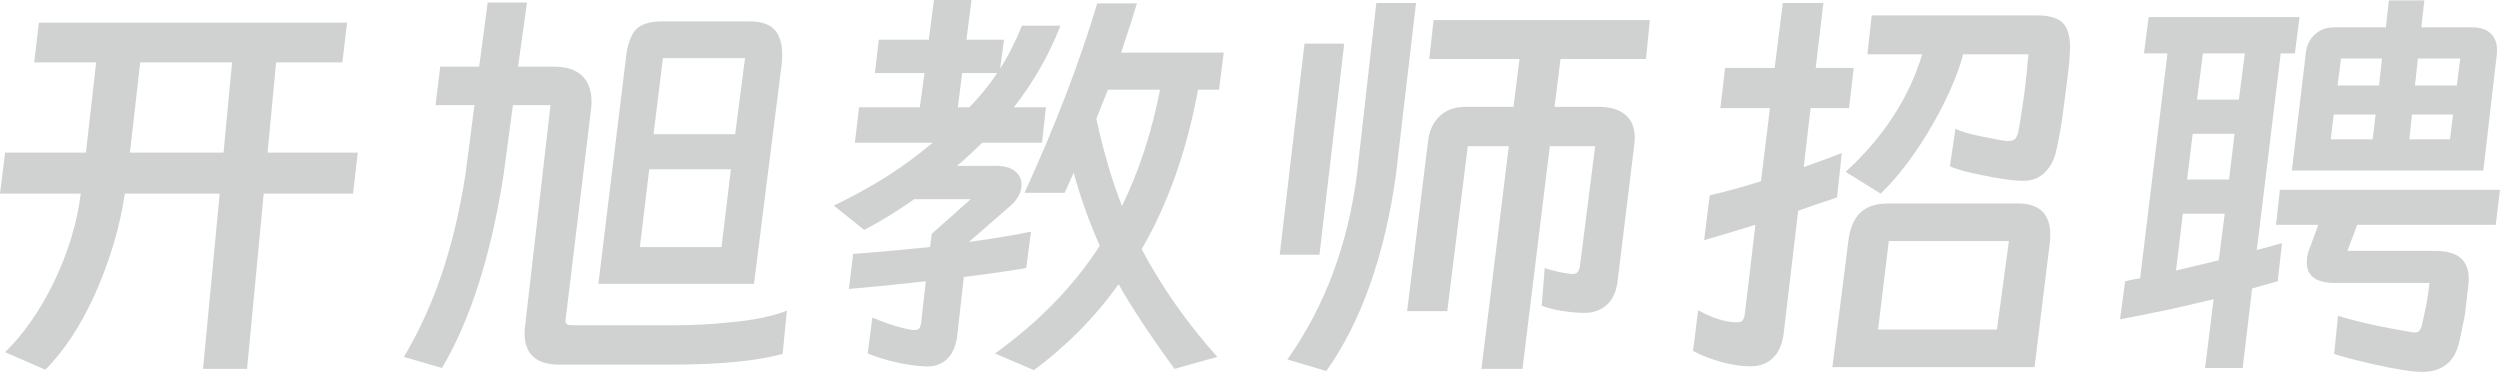 <svg xmlns="http://www.w3.org/2000/svg" xmlns:xlink="http://www.w3.org/1999/xlink" fill="none" version="1.1" width="93.584" height="13.92" viewBox="0 0 93.584 13.92"><g><path d="M12.816,2.336L10.336,2.336L10.016,5.712L13.392,5.712L13.216,7.248L9.872,7.248L9.248,13.808L7.6,13.808L8.224,7.248L4.672,7.248Q4.4,9.12,3.536,11.056Q2.736,12.8,1.696,13.84L0.192,13.184Q1.264,12.128,2.032,10.528Q2.816,8.896,3.024,7.248L0,7.248L0.192,5.712L3.216,5.712L3.6,2.336L1.28,2.336L1.456,0.848L12.992,0.848L12.816,2.336ZM8.688,2.336L5.248,2.336L4.864,5.712L8.368,5.712L8.688,2.336ZM19.728,0.096L19.392,2.496L20.752,2.496Q21.488,2.496,21.848,2.896Q22.208,3.296,22.128,4.064L21.184,11.872Q21.168,11.92,21.168,12Q21.168,12.112,21.232,12.144Q21.296,12.176,21.456,12.176L25.28,12.176Q26.288,12.176,27.344,12.064Q28.608,11.952,29.456,11.632L29.296,13.248Q27.84,13.648,25.152,13.648L20.928,13.648Q20.224,13.648,19.904,13.296Q19.584,12.944,19.648,12.272L20.608,3.936L19.2,3.936L18.848,6.56Q18.144,11.072,16.544,13.776L15.12,13.36Q15.968,11.936,16.536,10.256Q17.104,8.576,17.424,6.528L17.76,3.936L16.304,3.936L16.48,2.496L17.936,2.496L18.256,0.096L19.728,0.096ZM28.224,10.624L22.4,10.624L23.424,2.224Q23.504,1.44,23.792,1.12Q24.08,0.8,24.8,0.8L28.064,0.8Q28.704,0.8,28.992,1.112Q29.28,1.424,29.28,2.032Q29.28,2.256,29.264,2.384L28.224,10.624ZM27.888,2.176L24.816,2.176L24.464,5.024L27.52,5.024L27.888,2.176ZM23.952,9.248L27.008,9.248L27.36,6.336L24.304,6.336L23.952,9.248ZM32.896,1.488L34.768,1.488L34.96,0L36.368,0L36.176,1.488L37.584,1.488L37.44,2.56Q37.872,1.904,38.256,0.96L39.696,0.96Q39.056,2.608,37.952,4.016L39.152,4.016L39.008,5.344L36.768,5.344Q36.16,5.936,35.824,6.208L37.2,6.208Q37.712,6.192,37.976,6.392Q38.24,6.592,38.24,6.912Q38.24,7.296,37.888,7.648L36.272,9.056Q37.584,8.88,38.592,8.672L38.416,10.032Q37.616,10.176,36.08,10.368L35.824,12.64Q35.728,13.216,35.4,13.488Q35.072,13.76,34.544,13.712Q33.488,13.632,32.48,13.232L32.656,11.888Q33.568,12.272,34.176,12.352L34.24,12.352Q34.352,12.352,34.4,12.304Q34.448,12.256,34.48,12.096L34.656,10.528L33.168,10.688L31.776,10.816L31.936,9.504Q32.912,9.44,34.816,9.248L34.88,8.752L36.336,7.456L34.224,7.456Q33.296,8.112,32.352,8.608L31.216,7.696Q32.368,7.136,33.232,6.584Q34.096,6.032,34.912,5.344L32,5.344L32.16,4.016L34.432,4.016L34.608,2.736L32.752,2.736L32.896,1.488ZM44.848,3.36Q44.208,6.8,42.736,9.328Q43.856,11.44,45.568,13.36L43.968,13.808Q42.624,11.968,41.872,10.64Q40.576,12.464,38.704,13.856L37.248,13.232Q39.712,11.456,41.168,9.2Q40.56,7.824,40.192,6.464L39.856,7.216L38.352,7.216Q40.096,3.408,41.072,0.128L42.56,0.128Q42.384,0.72,41.968,1.968L45.808,1.968L45.632,3.36L44.848,3.36ZM36.288,4.016Q36.88,3.408,37.328,2.736L36.016,2.736L35.856,4.016L36.288,4.016ZM41.04,4.448Q41.44,6.288,42,7.712Q42.96,5.744,43.424,3.36L41.472,3.36L41.04,4.448ZM52.256,6.528Q51.952,8.752,51.296,10.624Q50.64,12.496,49.648,13.888L48.192,13.456Q50.288,10.496,50.8,6.496L51.52,0.112L53.008,0.112L52.256,6.528ZM61.76,0.752L61.616,2.208L58.416,2.208L58.192,4L59.856,4Q60.544,4,60.896,4.344Q61.248,4.688,61.184,5.36L60.544,10.592Q60.464,11.136,60.136,11.424Q59.808,11.712,59.296,11.712Q58.944,11.712,58.48,11.64Q58.016,11.568,57.712,11.44L57.824,10.032Q58.272,10.192,58.816,10.256L58.88,10.256Q58.976,10.256,59.032,10.208Q59.088,10.16,59.136,10.016L59.712,5.472L58.016,5.472L56.992,13.808L55.456,13.808L56.48,5.472L54.944,5.472L54.176,11.648L52.672,11.648L53.456,5.296Q53.52,4.704,53.888,4.352Q54.256,4,54.864,4L56.656,4L56.88,2.208L53.504,2.208L53.664,0.752L61.76,0.752ZM48.832,1.632L50.32,1.632L49.392,9.536L47.904,9.536L48.832,1.632ZM65.536,13.712Q65.024,13.712,64.44,13.552Q63.856,13.392,63.376,13.136L63.568,11.616Q64.4,12.064,65.008,12.064Q65.152,12.064,65.216,12.008Q65.28,11.952,65.312,11.776L65.712,8.416Q64.72,8.72,63.792,8.992L64,7.312Q64.912,7.104,65.92,6.784L66.256,4.048L64.4,4.048L64.576,2.544L66.432,2.544L66.736,0.112L68.256,0.112L67.968,2.544L69.392,2.544L69.216,4.048L67.776,4.048L67.52,6.256L68.224,6Q68.464,5.92,68.944,5.728L68.768,7.392L68.048,7.632L67.312,7.888L66.768,12.496Q66.688,13.088,66.368,13.4Q66.048,13.712,65.536,13.712ZM69.904,2.032L70.064,0.576L76.24,0.576Q76.928,0.576,77.208,0.848Q77.488,1.12,77.488,1.76Q77.488,2.256,77.344,3.296L77.264,3.904Q77.152,4.88,76.96,5.696Q76.832,6.192,76.52,6.48Q76.208,6.768,75.744,6.768Q75.44,6.768,75.016,6.704Q74.592,6.64,74.208,6.56Q73.328,6.384,72.992,6.224L73.2,4.816Q73.488,4.976,74.24,5.12Q75.04,5.28,75.136,5.28Q75.344,5.28,75.424,5.208Q75.504,5.136,75.552,4.928Q75.616,4.64,75.776,3.52L75.872,2.688Q75.888,2.432,75.904,2.28Q75.92,2.128,75.936,2.032L73.488,2.032Q73.152,3.312,72.16,4.976Q71.312,6.368,70.4,7.248L69.088,6.432Q70.144,5.472,70.872,4.352Q71.6,3.232,71.952,2.032L69.904,2.032ZM76.16,13.744L68.592,13.744L69.184,9.072Q69.264,8.336,69.624,7.976Q69.984,7.616,70.688,7.616L75.536,7.616Q76.88,7.616,76.736,9.056L76.16,13.744ZM70.304,12.336L74.752,12.336L75.2,9.024L70.704,9.024L70.304,12.336ZM92.96,6.384L85.792,6.384L86.32,1.952Q86.368,1.552,86.656,1.288Q86.944,1.024,87.376,1.024L89.312,1.024L89.424,0.016L90.752,0.016L90.64,1.024L92.56,1.024Q92.992,1.024,93.232,1.248Q93.472,1.472,93.472,1.872Q93.472,2.032,93.456,2.112L92.96,6.384ZM82.864,11.2Q81.184,11.616,79.36,11.952L79.552,10.528L79.84,10.464L80.112,10.416L81.136,2L80.256,2L80.432,0.64L86.08,0.64L85.904,2L85.376,2L84.48,9.36L85.424,9.104L85.264,10.528L84.304,10.8L83.952,13.776L82.544,13.776L82.864,11.2ZM84.032,2L82.464,2L82.24,3.728L83.808,3.728L84.032,2ZM89.168,2.192L87.632,2.192L87.504,3.2L89.056,3.2L89.168,2.192ZM91.968,3.2L92.096,2.192L90.512,2.192L90.4,3.2L91.968,3.2ZM88.928,4.288L87.36,4.288L87.248,5.216L88.816,5.216L88.928,4.288ZM90.192,5.216L91.712,5.216L91.824,4.288L90.288,4.288L90.192,5.216ZM83.648,5.008L82.08,5.008L81.872,6.72L83.44,6.72L83.648,5.008ZM87.408,10.592Q86.352,10.592,86.352,9.824Q86.352,9.616,86.416,9.408L86.784,8.416L85.2,8.416L85.344,7.104L93.584,7.104L93.424,8.416L88.24,8.416L87.872,9.392L91.168,9.392Q92.544,9.392,92.4,10.656Q92.304,11.52,92.272,11.776Q92.096,12.656,92.048,12.848Q91.776,13.92,90.672,13.92Q90.112,13.92,88.832,13.632Q87.792,13.392,87.376,13.248L87.52,11.824Q88.16,12.016,88.976,12.192Q89.584,12.32,90.272,12.432L90.384,12.448Q90.512,12.448,90.576,12.368Q90.64,12.288,90.672,12.112Q90.752,11.776,90.824,11.416Q90.896,11.056,90.944,10.592L87.408,10.592ZM81.712,8L81.456,10.128L83.056,9.744L83.28,8L81.712,8Z" fill="#171A1D" fill-opacity="0.2"/></g></svg>
